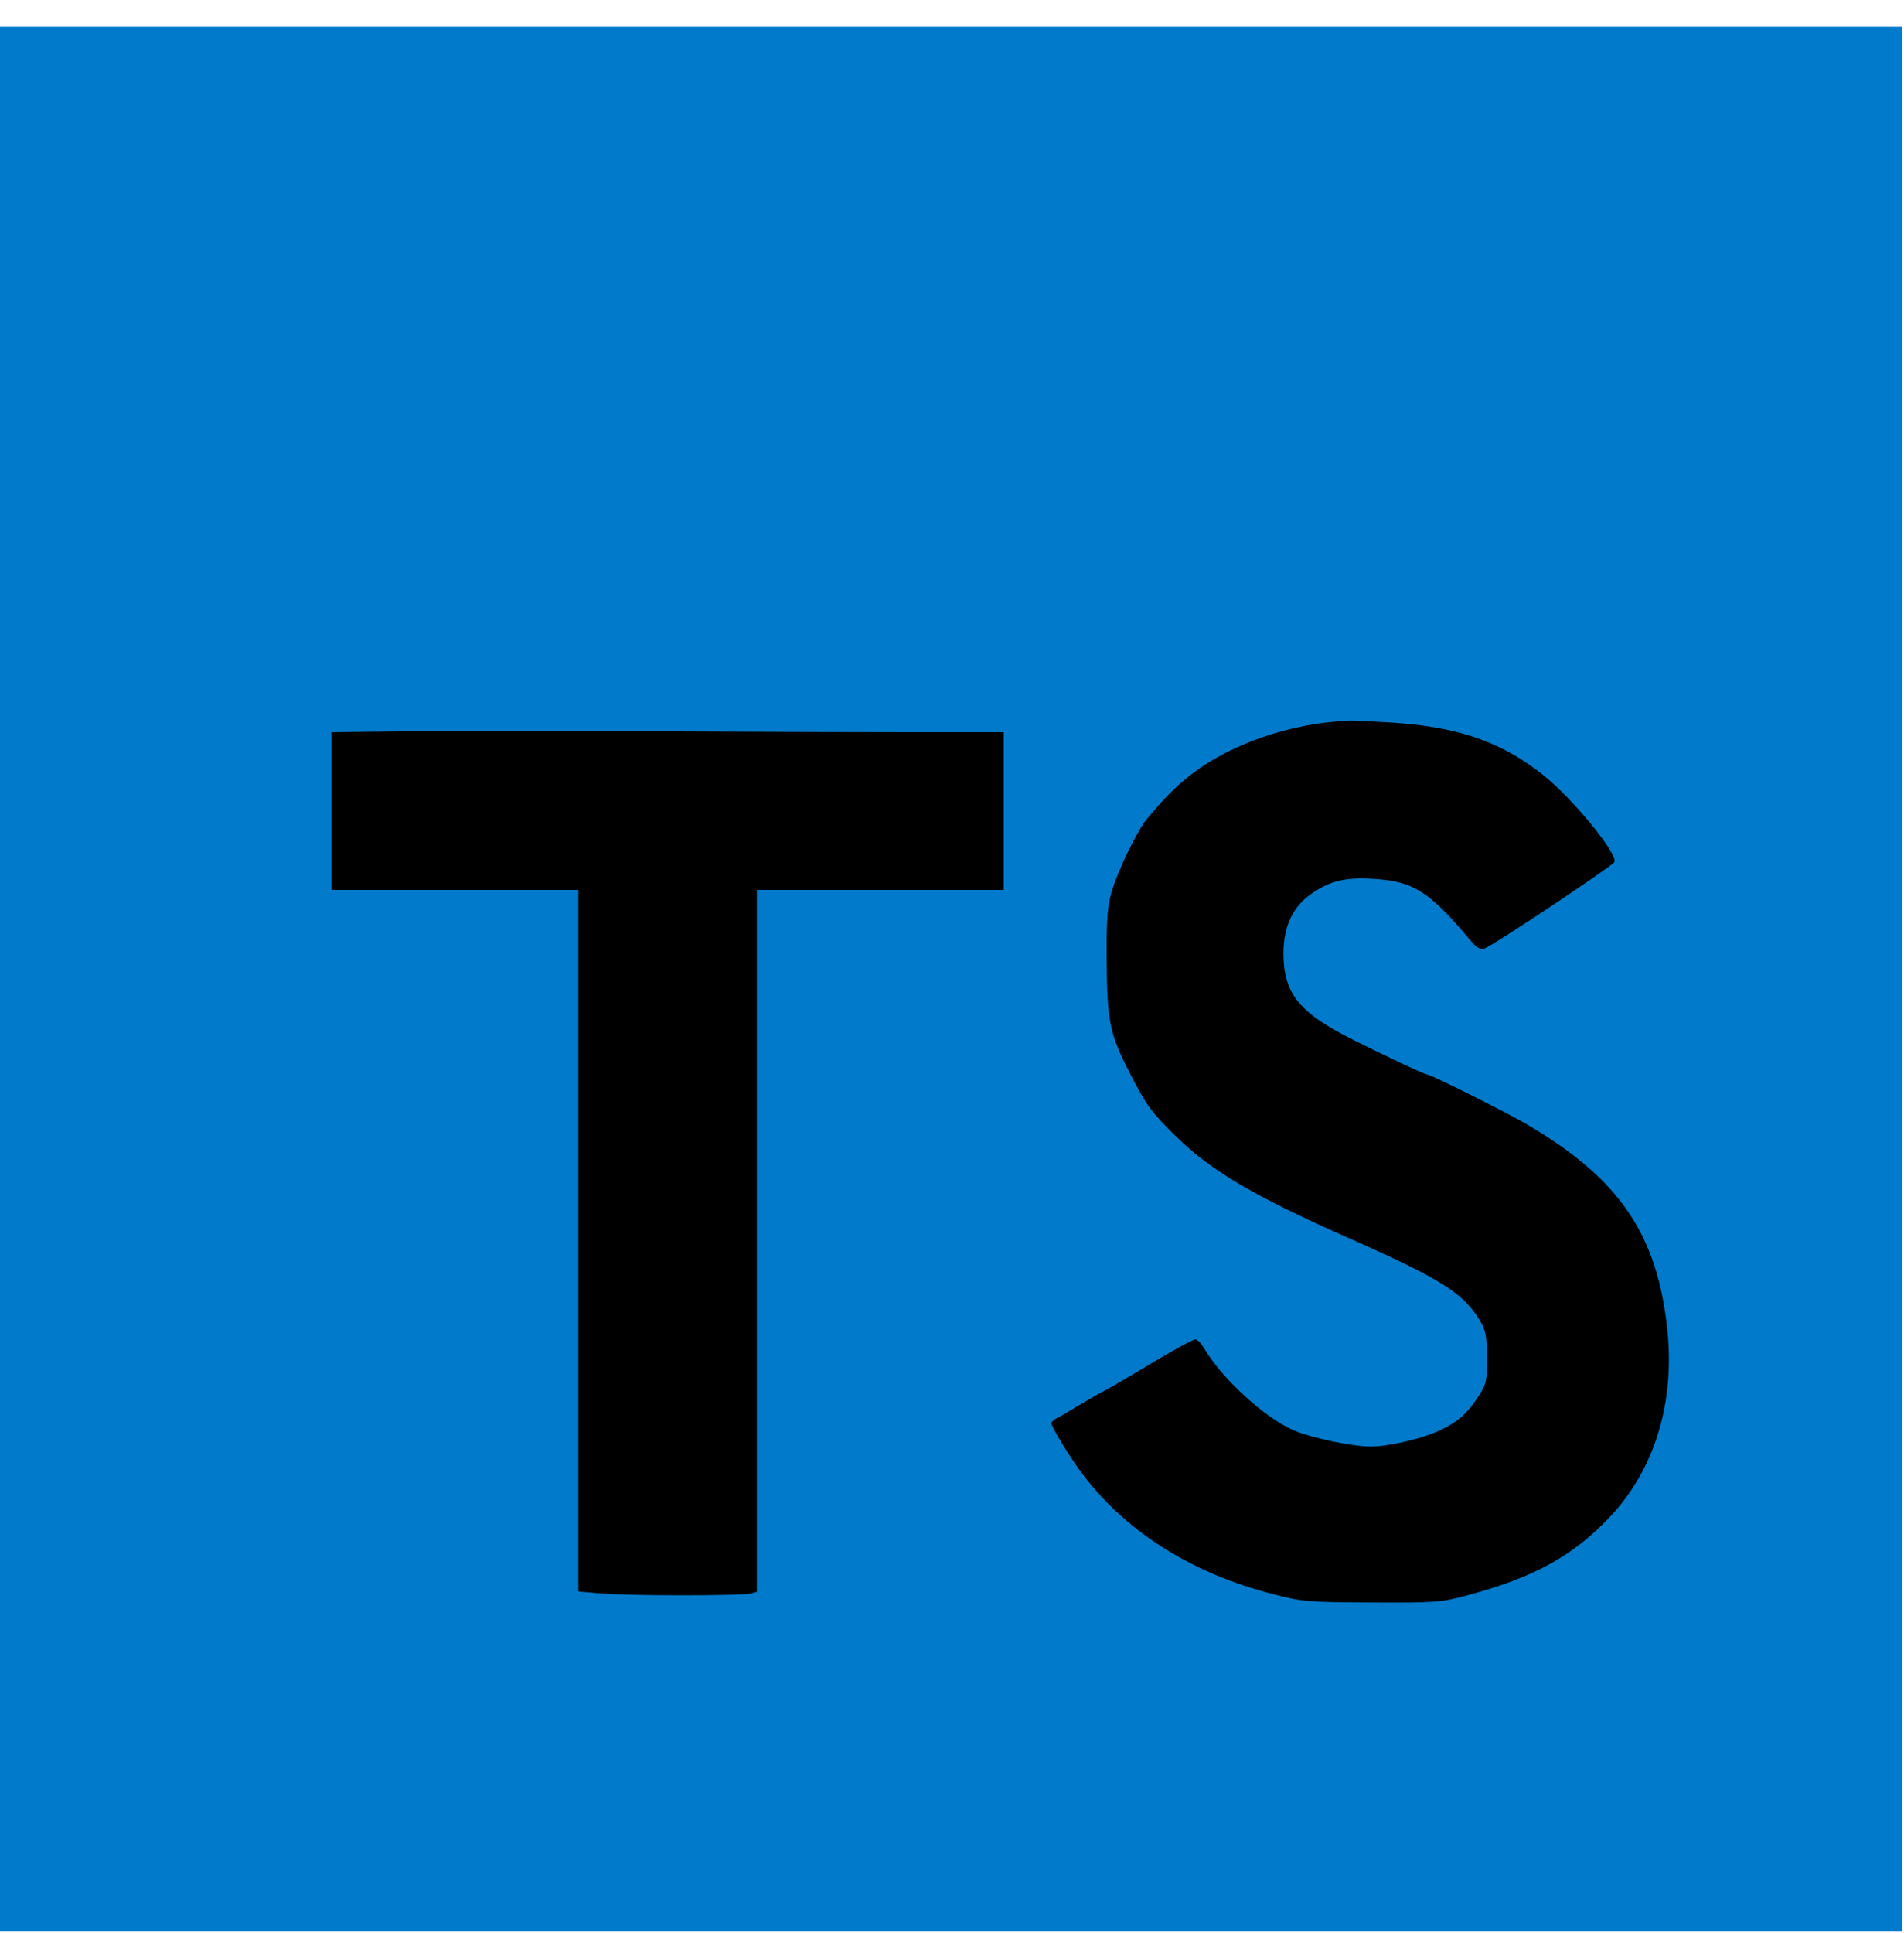 <svg width="67" height="68" viewBox="0 0 67 68" fill="none" xmlns="http://www.w3.org/2000/svg">
<path d="M-0.062 0.944H66.938V67.944H-0.062V0.944Z" fill="#017ACB"/>
<path d="M32.108 25.755H35.322V31.303H26.633V55.989L26.403 56.051C26.089 56.135 21.954 56.135 21.064 56.041L20.352 55.978V31.303H11.663V25.755L14.416 25.724C15.924 25.703 19.797 25.703 23.021 25.724C26.246 25.744 30.329 25.755 32.108 25.755V25.755ZM56.637 53.371C55.359 54.722 53.988 55.476 51.706 56.093C50.711 56.366 50.544 56.376 48.303 56.366C46.063 56.355 45.885 56.355 44.797 56.072C41.98 55.35 39.709 53.937 38.159 51.937C37.72 51.372 36.997 50.2 36.997 50.053C36.997 50.011 37.102 49.917 37.238 49.854C37.374 49.791 37.657 49.613 37.887 49.477C38.117 49.341 38.536 49.09 38.819 48.943C39.102 48.797 39.918 48.315 40.63 47.886C41.342 47.457 41.991 47.111 42.064 47.111C42.137 47.111 42.273 47.258 42.378 47.436C43.006 48.493 44.472 49.844 45.508 50.304C46.147 50.576 47.56 50.88 48.241 50.88C48.869 50.88 50.02 50.608 50.638 50.325C51.298 50.022 51.633 49.718 52.03 49.111C52.303 48.681 52.334 48.566 52.324 47.75C52.324 46.996 52.282 46.787 52.072 46.441C51.486 45.478 50.69 44.976 47.466 43.552C44.137 42.076 42.64 41.196 41.425 40.013C40.525 39.134 40.347 38.893 39.782 37.794C39.049 36.381 38.955 35.92 38.944 33.816C38.934 32.34 38.965 31.858 39.122 31.356C39.342 30.602 40.054 29.147 40.379 28.78C41.049 27.995 41.289 27.755 41.761 27.367C43.184 26.195 45.404 25.42 47.529 25.347C47.77 25.347 48.565 25.389 49.309 25.441C51.444 25.619 52.899 26.142 54.302 27.262C55.359 28.1 56.961 30.068 56.804 30.33C56.7 30.487 52.522 33.272 52.25 33.355C52.083 33.408 51.968 33.345 51.737 33.073C50.313 31.366 49.738 31 48.356 30.916C47.372 30.853 46.848 30.968 46.189 31.408C45.498 31.869 45.163 32.57 45.163 33.544C45.173 34.968 45.718 35.638 47.728 36.632C49.026 37.271 50.136 37.794 50.219 37.794C50.345 37.794 53.035 39.134 53.737 39.553C57.003 41.469 58.333 43.437 58.678 46.829C58.929 49.383 58.207 51.718 56.637 53.371V53.371Z" fill="black"/>
</svg>
